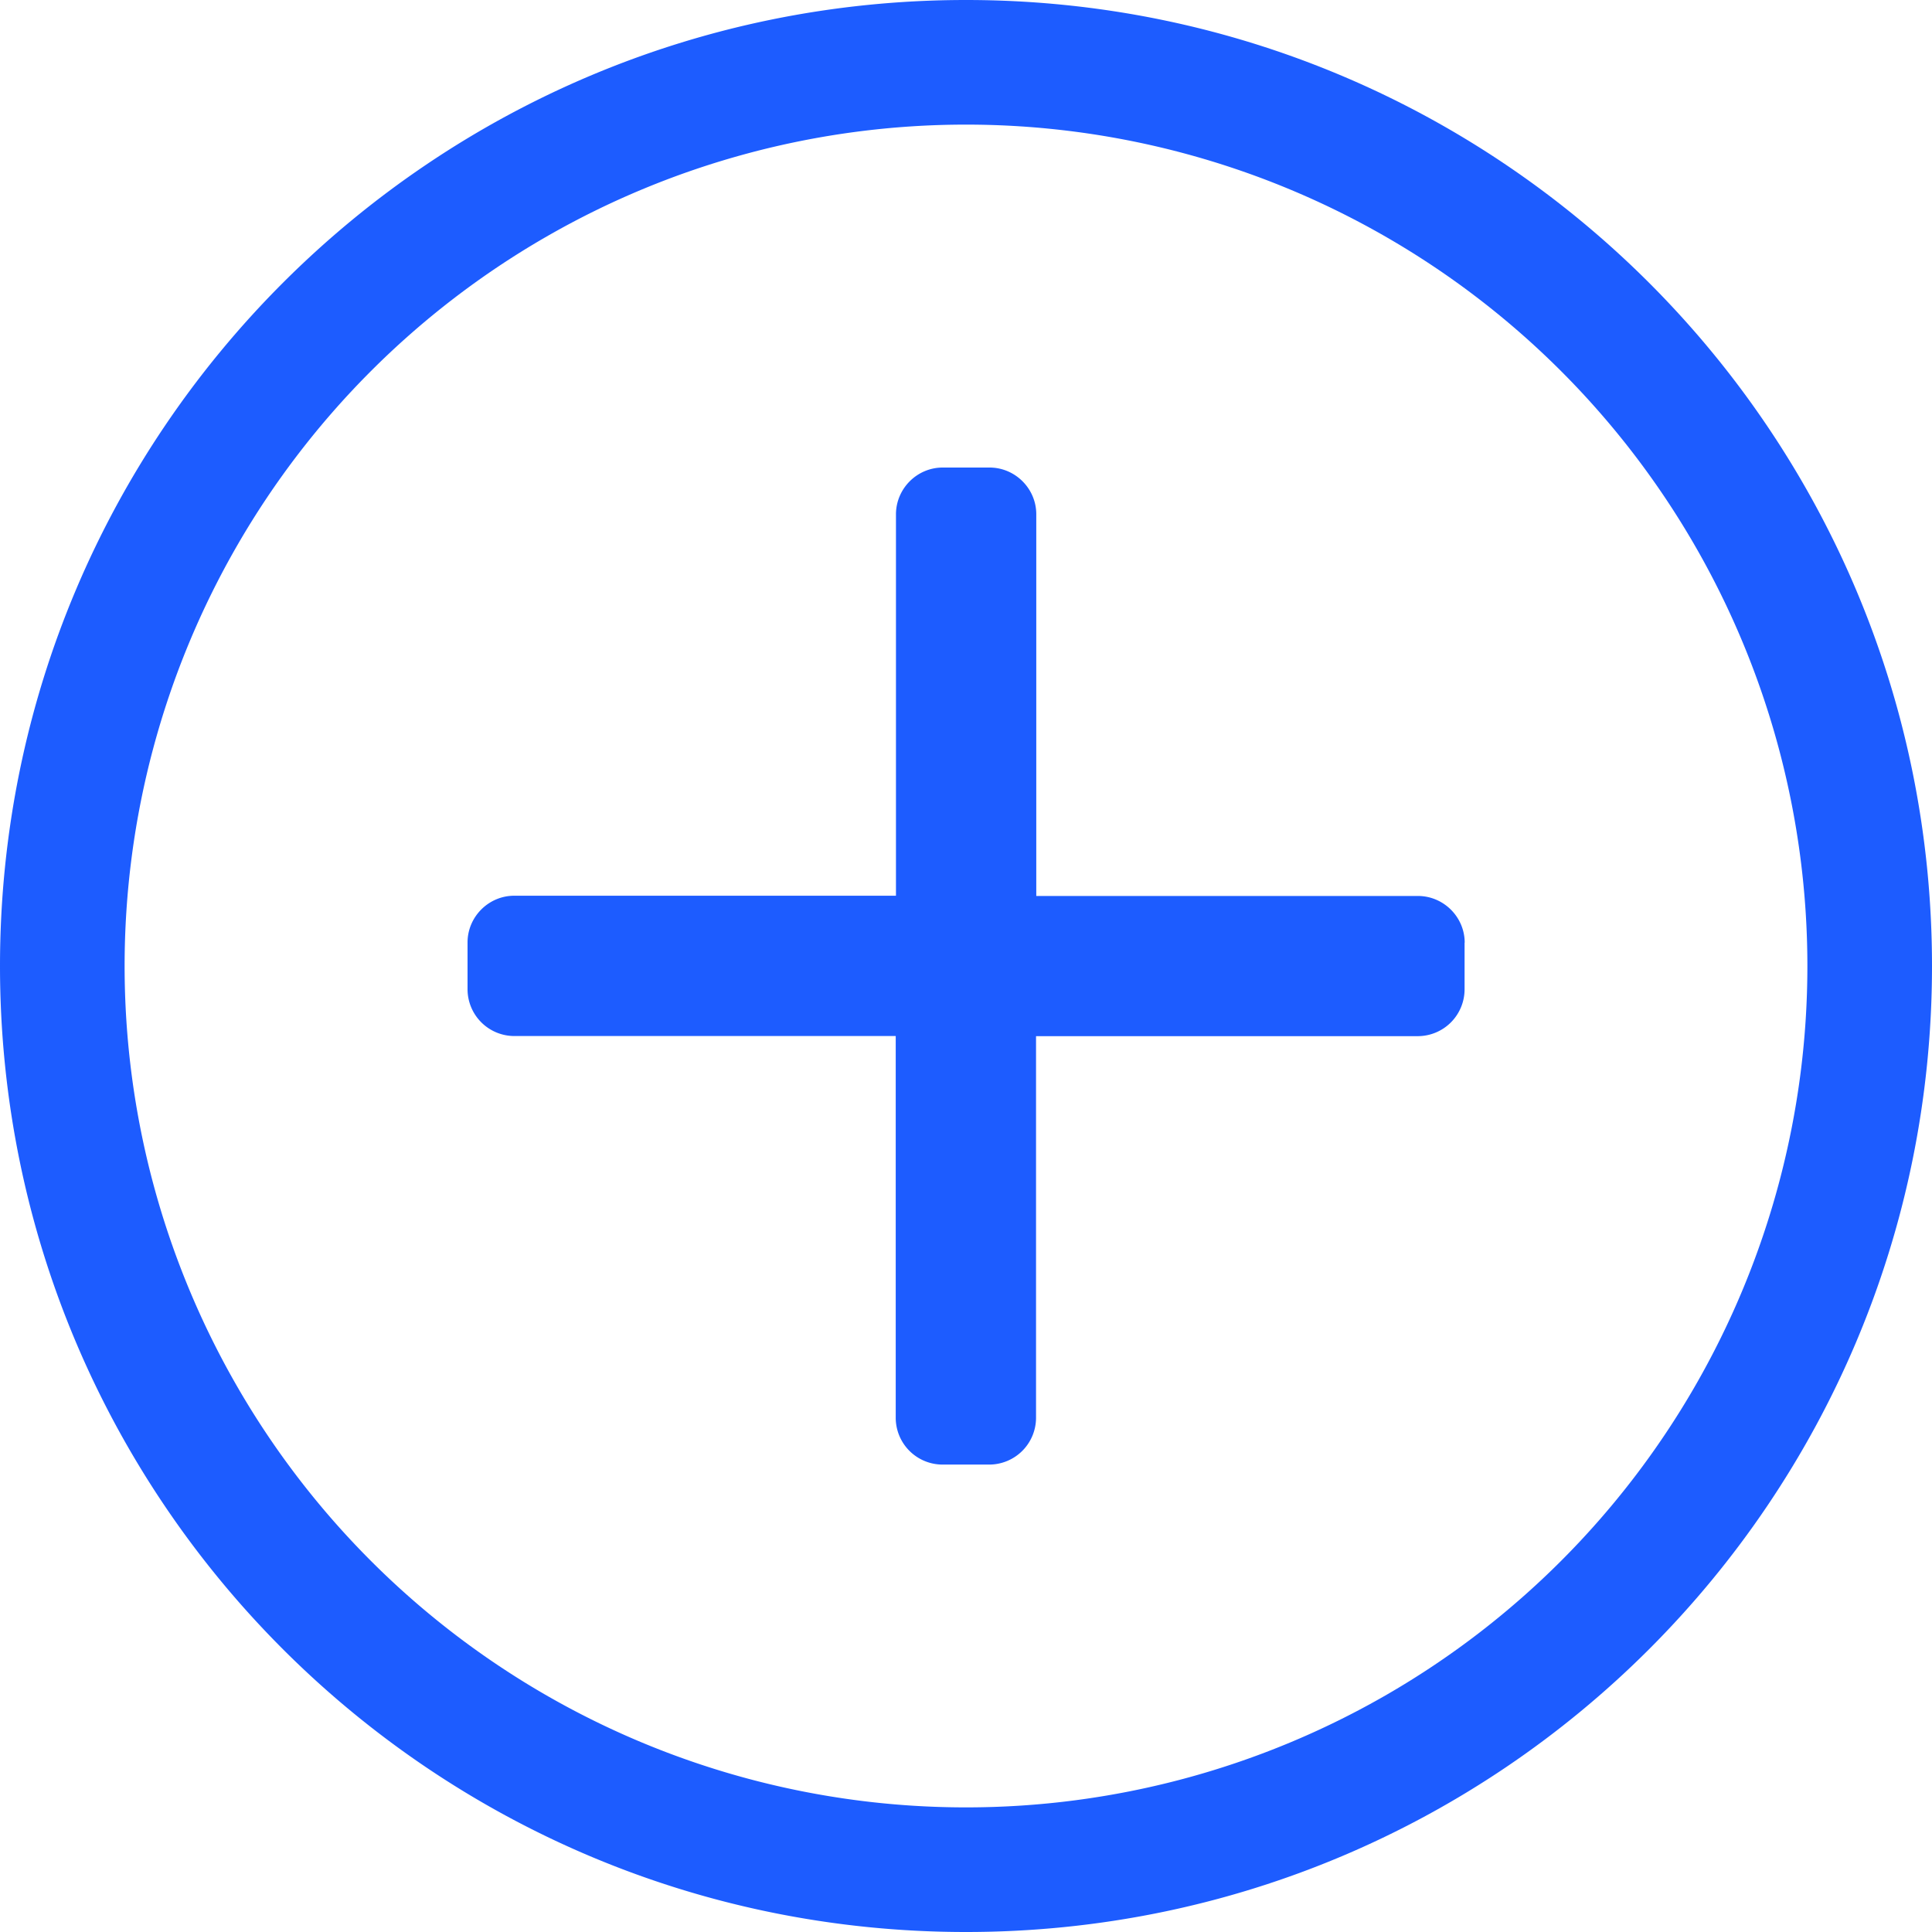 <svg xmlns="http://www.w3.org/2000/svg" width="16" height="16" viewBox="0 0 16 16"><path fill="#1d5cff" d="M12.129 7.806v.388a.388.388 0 0 1-.387.387H8.58v3.16a.388.388 0 0 1-.387.388h-.388a.388.388 0 0 1-.387-.387V8.58H4.26a.388.388 0 0 1-.388-.387v-.388c0-.212.174-.387.387-.387H7.42V4.26c0-.214.175-.388.387-.388h.388c.212 0 .387.174.387.387V7.42h3.16c.214 0 .388.175.388.387zM16 8c0 4.42-3.58 8-8 8s-8-3.58-8-8 3.58-8 8-8 8 3.58 8 8zm-1.032 0A6.967 6.967 0 0 0 8 1.032 6.967 6.967 0 0 0 1.032 8 6.967 6.967 0 0 0 8 14.968 6.967 6.967 0 0 0 14.968 8z"/></svg>